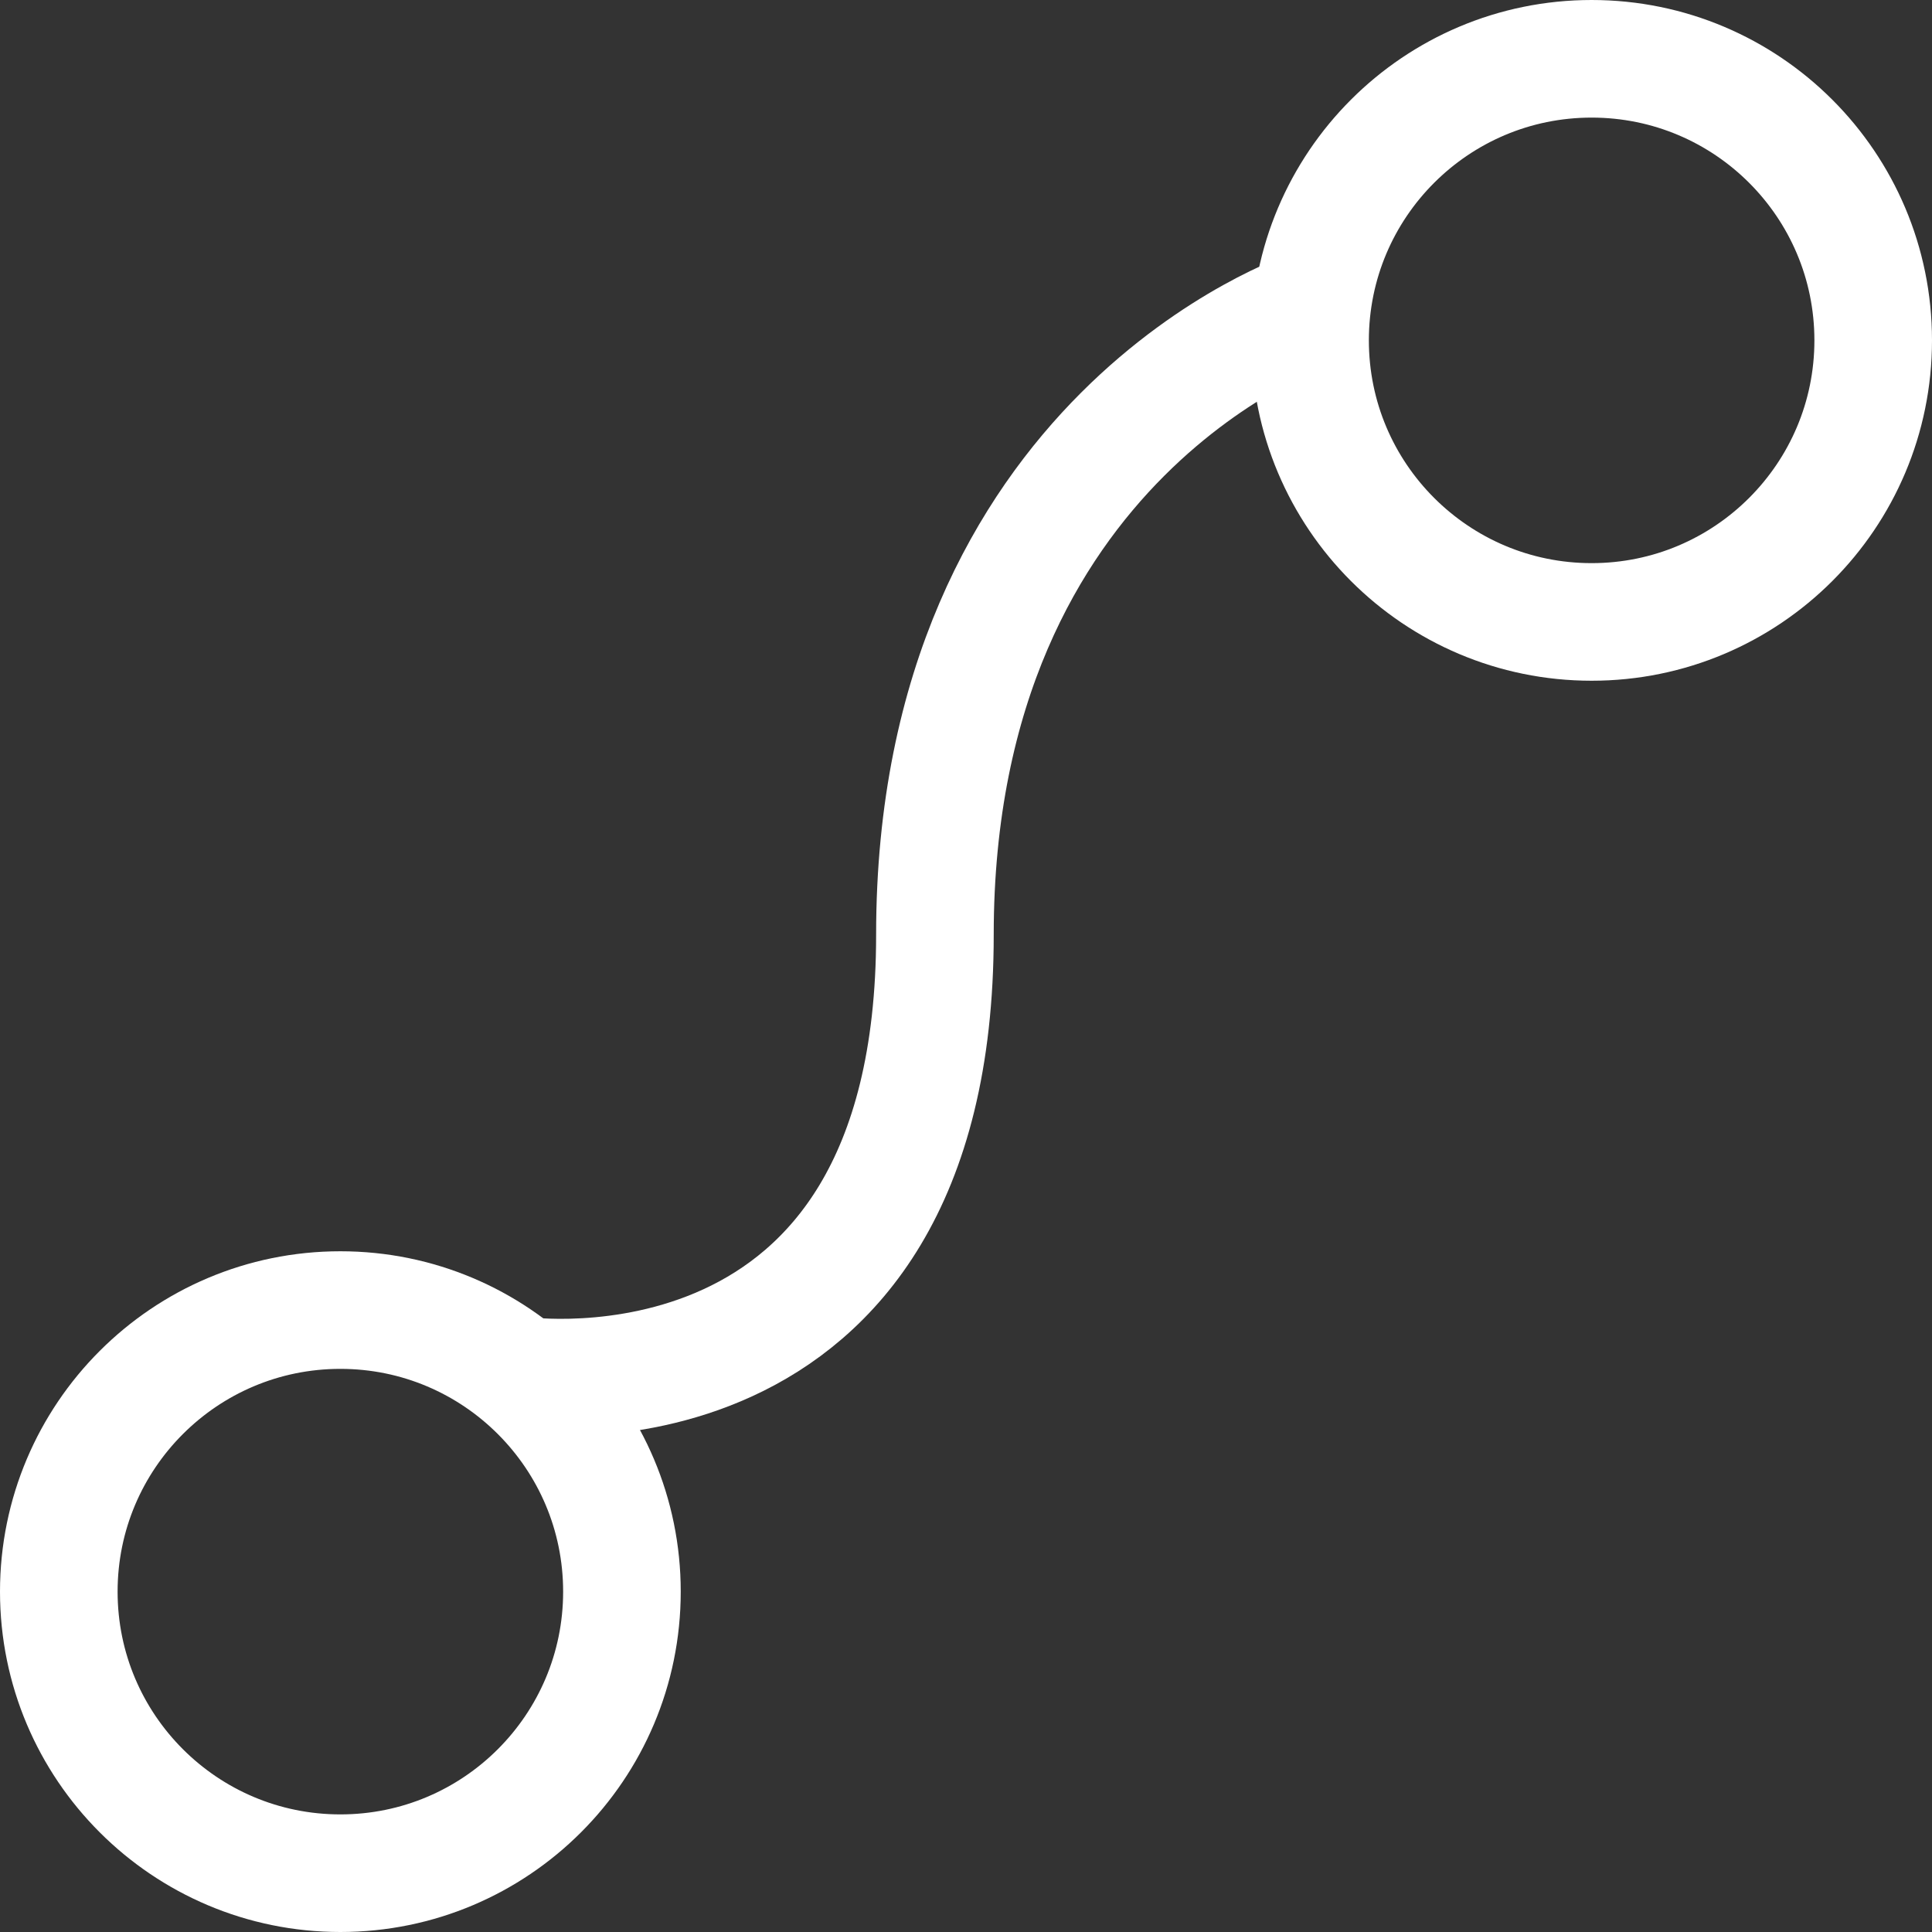 <svg xmlns="http://www.w3.org/2000/svg" viewBox="0 0 115 115"><rect x="0" y="0" width="115" height="115" fill="#333333" stroke="none"/><defs><style>.cls-1{fill:none;stroke:#fff;stroke-miterlimit:10;stroke-width:7px;}</style></defs><title>li</title><g id="Layer_2" data-name="Layer 2"><g id="Layer_2-2" data-name="Layer 2"><circle class="cls-1" cx="94.74" cy="20.26" r="16.76"/><circle class="cls-1" cx="20.26" cy="94.74" r="16.76"/><path class="cls-1" d="M31,81.87s24.65,3.56,24.65-26.23S78,18.4,78,18.4"/></g></g></svg>